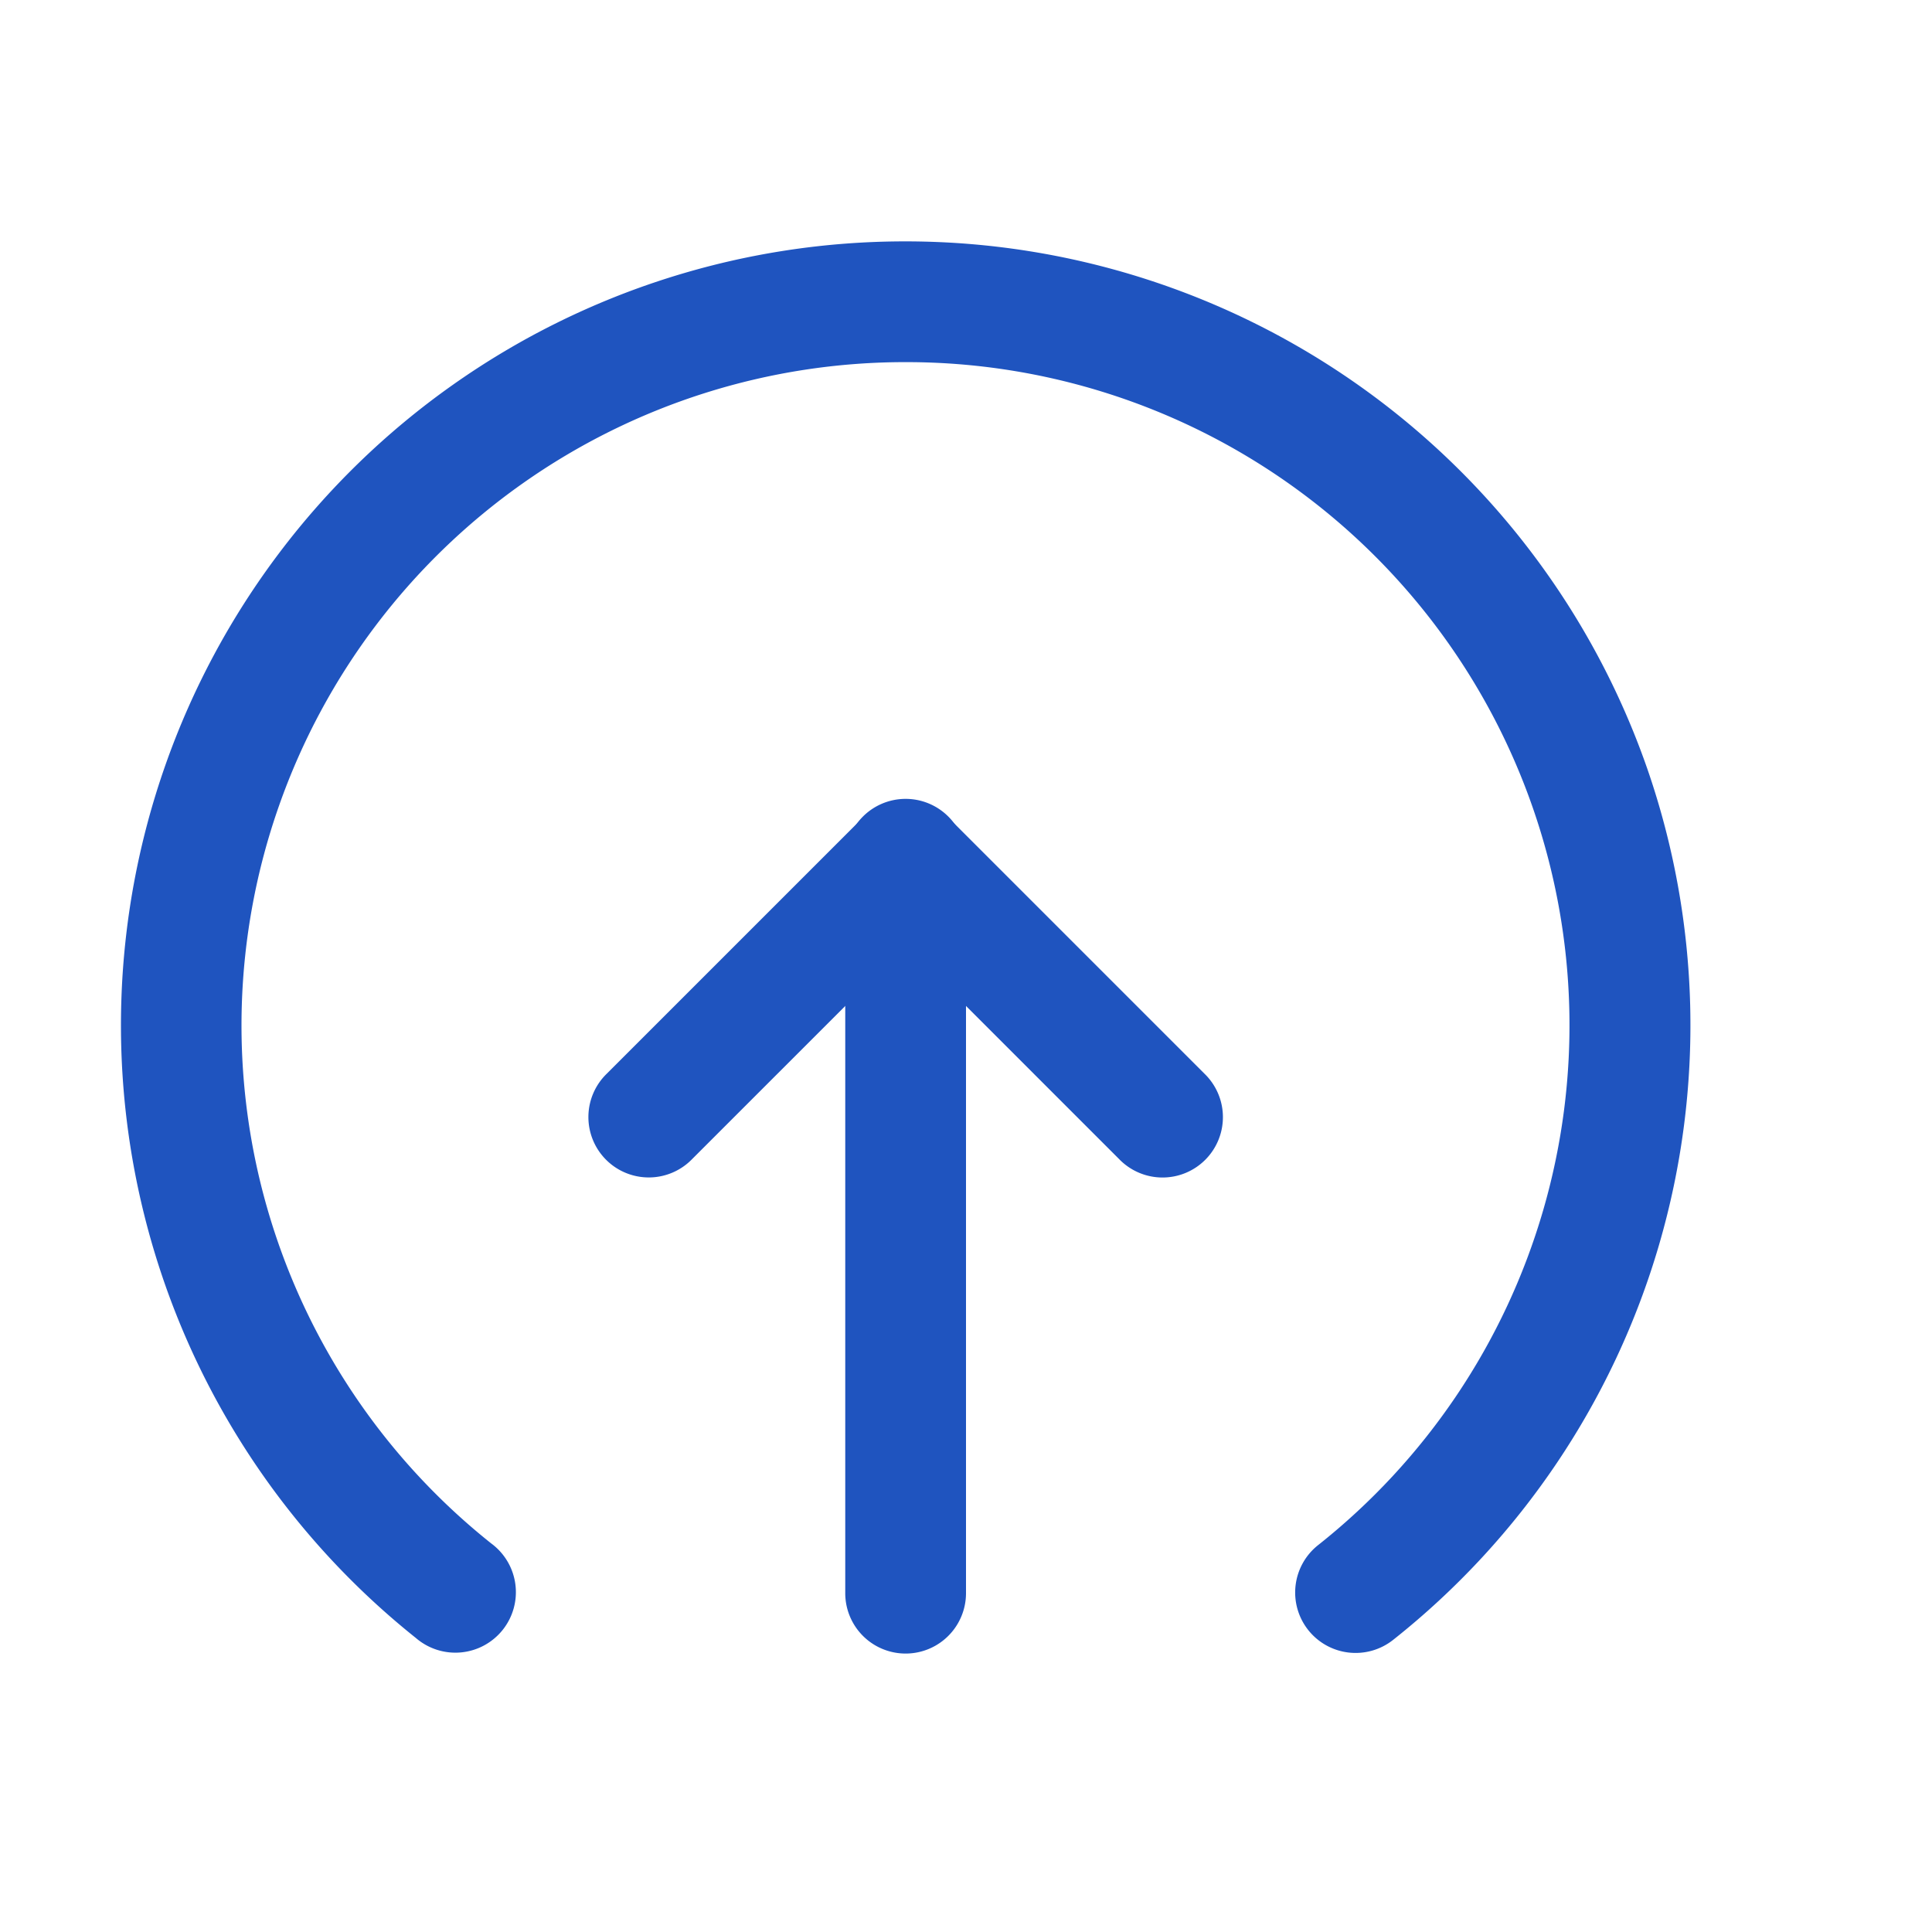 <svg id="SvgjsSvg1011" width="288" height="288" xmlns="http://www.w3.org/2000/svg" version="1.1" xmlns:xlink="http://www.w3.org/1999/xlink" xmlns:svgjs="http://svgjs.com/svgjs"><defs id="SvgjsDefs1012"></defs><g id="SvgjsG1013"><svg xmlns="http://www.w3.org/2000/svg" viewBox="0 0 16 16" width="288" height="288"><g fill="#1f54bf" color="#000" font-family="sans-serif" font-weight="400" class="color249fe6 svgShape"><path d="M7.512 1038.361a6.492 6.492 0 0 0-4.068 11.566.501.501 0 1 0 .624-.783 5.483 5.483 0 0 1-1.757-6.11 5.496 5.496 0 0 1 5.199-3.673 5.492 5.492 0 0 1 3.406 9.797.5.5 0 0 0 .621.785 6.493 6.493 0 0 0 2.104-7.218 6.504 6.504 0 0 0-6.13-4.364z" overflow="visible" style="line-height:normal;text-indent:0;text-align:start;text-decoration-line:none;text-decoration-style:solid;text-decoration-color:#000;text-transform:none;block-progression:tb;isolation:auto;mix-blend-mode:normal" transform="translate(0 -1036.362)"></path><path fill-rule="evenodd" d="M7.492 1042.986a.5.5 0 0 0-.346.147l-2.12 2.12a.5.5 0 1 0 .706.708l1.768-1.768 1.768 1.768a.5.5 0 1 0 .707-.707l-2.121-2.121a.5.5 0 0 0-.362-.147z" overflow="visible" style="line-height:normal;text-indent:0;text-align:start;text-decoration-line:none;text-decoration-style:solid;text-decoration-color:#000;text-transform:none;block-progression:tb;isolation:auto;mix-blend-mode:normal" transform="translate(0 -1036.362)"></path><path fill-rule="evenodd" d="M7.492 1042.978a.5.5 0 0 0-.492.508v6.07a.5.5 0 1 0 1 0v-6.07a.5.5 0 0 0-.508-.508z" overflow="visible" style="line-height:normal;text-indent:0;text-align:start;text-decoration-line:none;text-decoration-style:solid;text-decoration-color:#000;text-transform:none;block-progression:tb;isolation:auto;mix-blend-mode:normal" transform="translate(0 -1036.362)"></path></g></svg></g></svg>